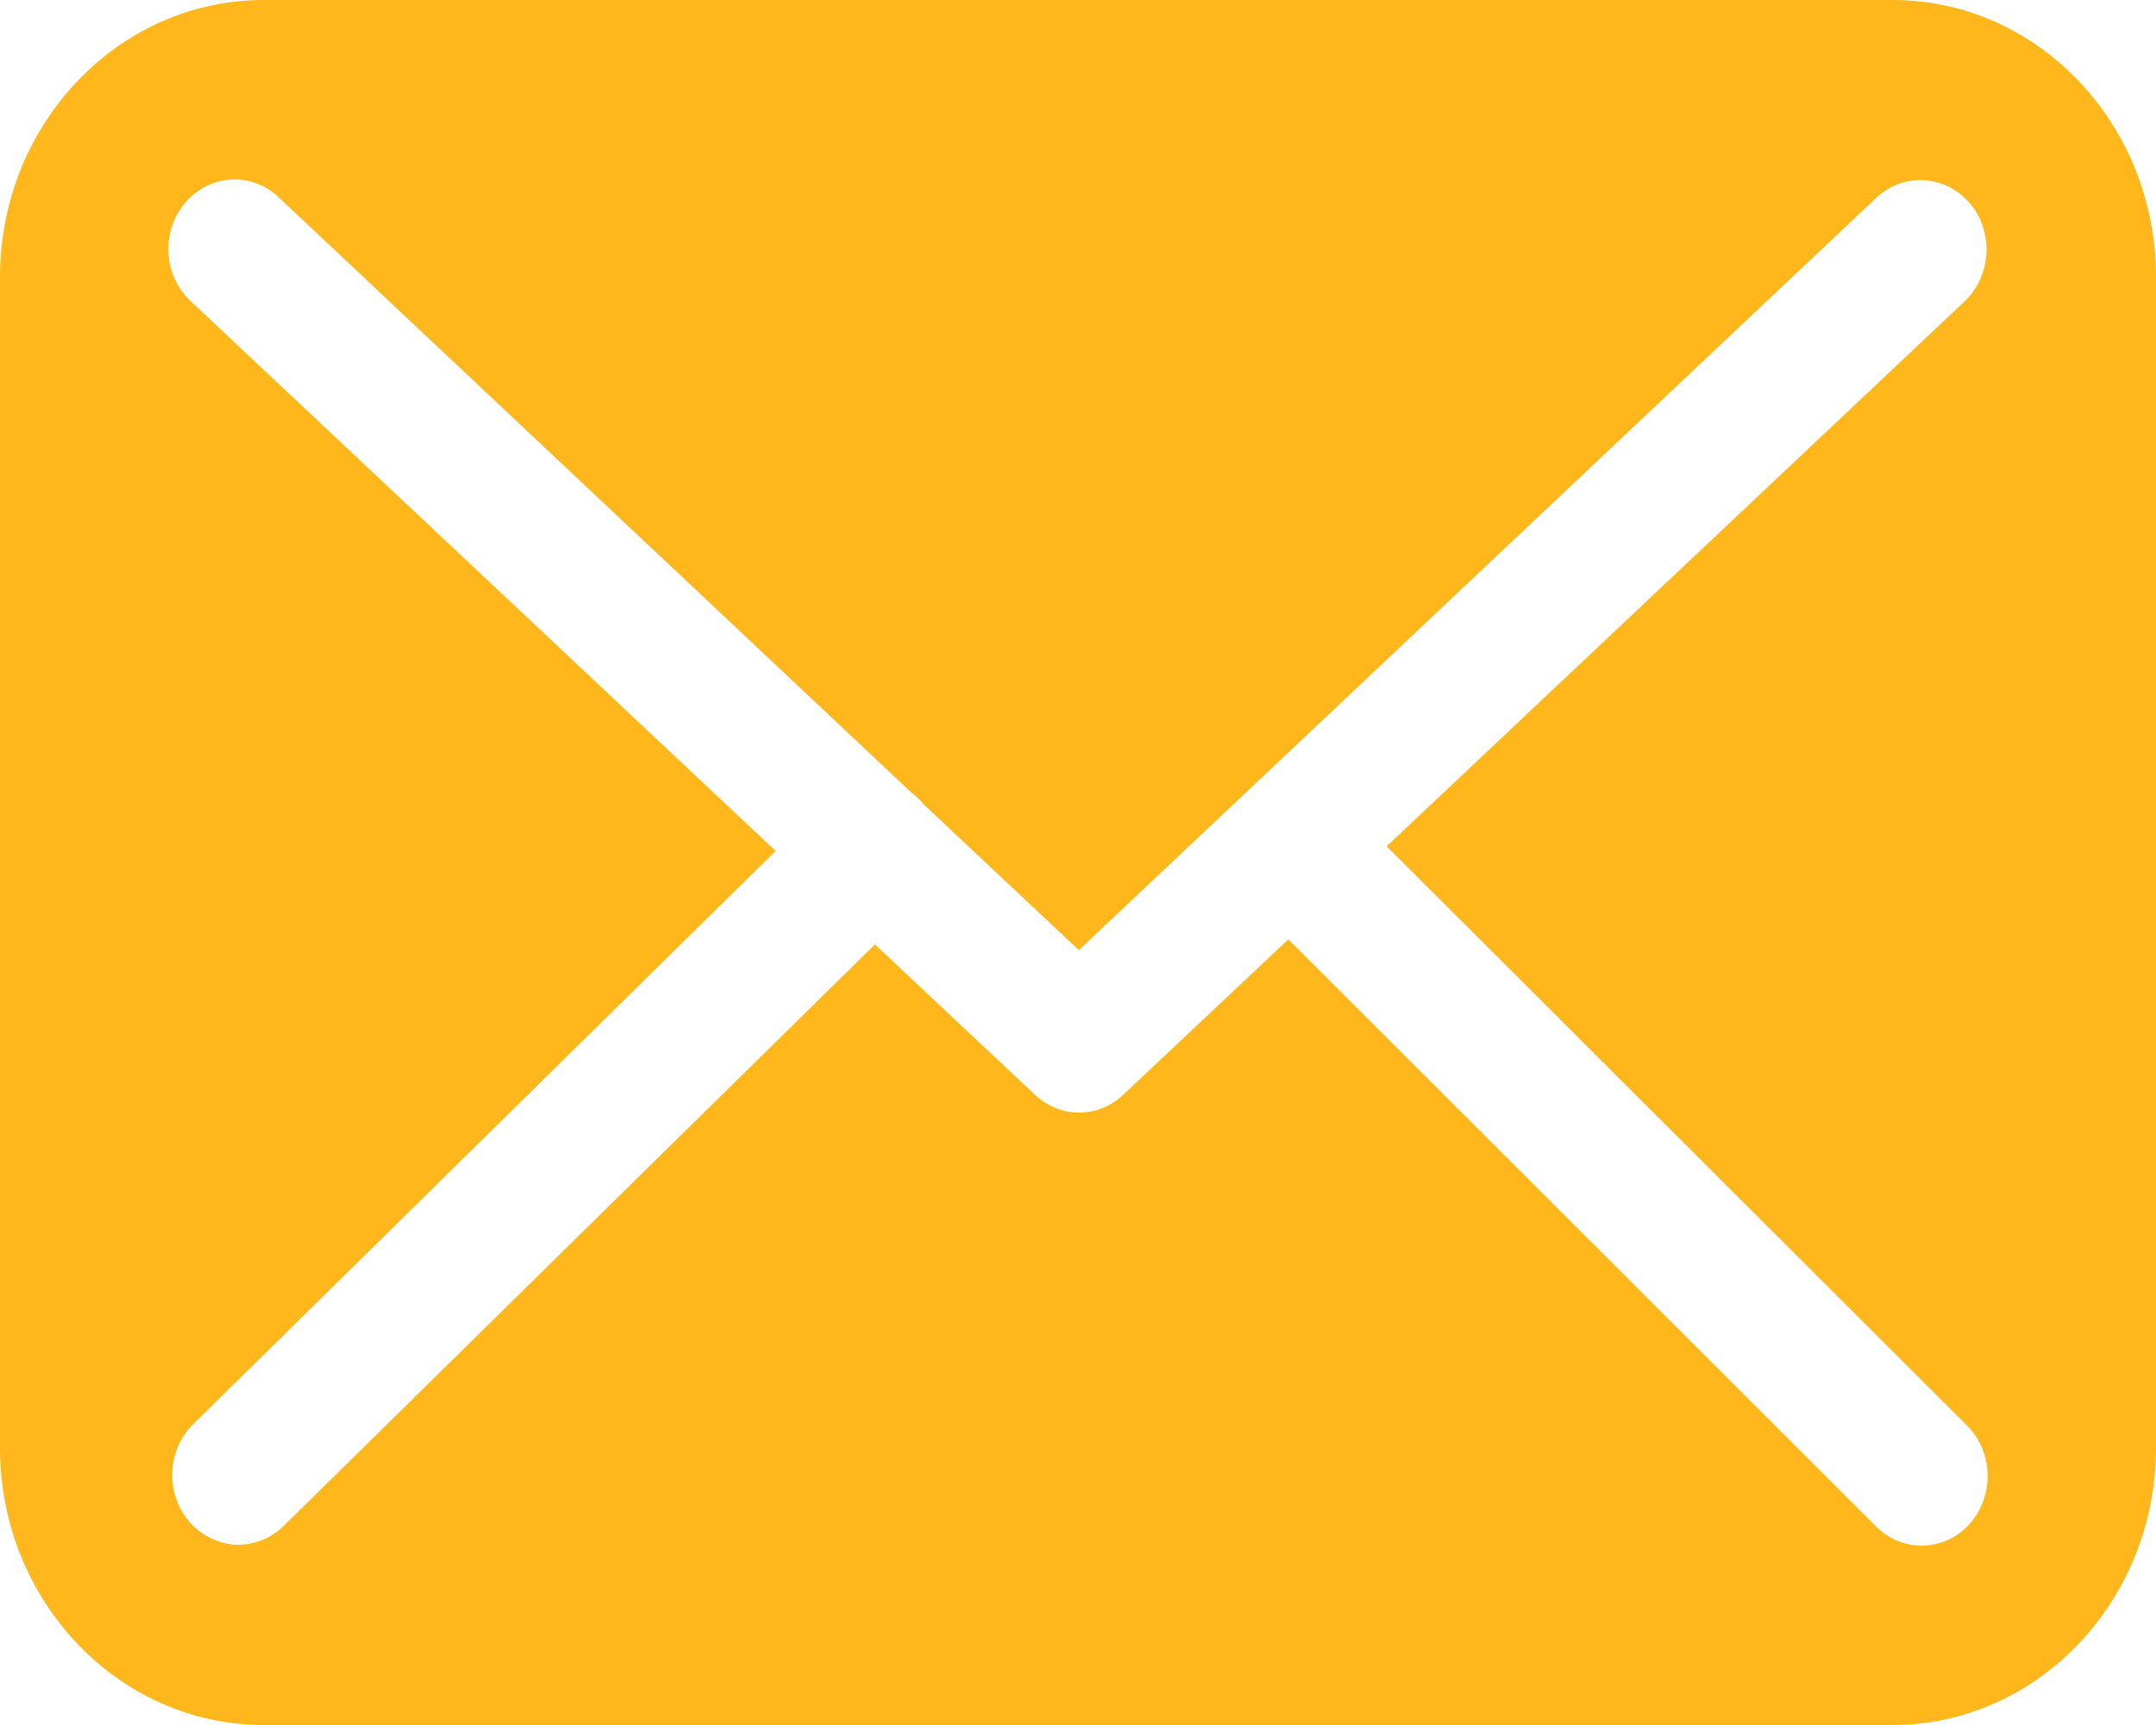 <svg width="20" height="16" viewBox="0 0 20 16" fill="none" xmlns="http://www.w3.org/2000/svg">
<path d="M17.558 0H2.446C1.097 0 0 1.153 0 2.571V13.429C0 14.847 1.097 16 2.446 16H17.554C18.903 16 20 14.847 20 13.429V2.575C20.004 1.157 18.907 0 17.558 0ZM18.271 14.135C18.149 14.27 17.99 14.336 17.826 14.336C17.677 14.336 17.522 14.279 17.405 14.16L11.951 8.713L10.421 10.153C10.307 10.263 10.158 10.32 10.013 10.32C9.867 10.32 9.723 10.267 9.604 10.158L8.116 8.76L2.63 14.155C2.512 14.27 2.361 14.328 2.212 14.328C2.048 14.328 1.885 14.256 1.763 14.123C1.532 13.861 1.545 13.456 1.79 13.212L7.195 7.893L1.768 2.793C1.514 2.554 1.491 2.149 1.718 1.881C1.945 1.614 2.33 1.59 2.584 1.829L8.456 7.353C8.492 7.381 8.524 7.41 8.556 7.444C8.556 7.448 8.561 7.453 8.565 7.458L10.008 8.813L17.405 1.835C17.659 1.596 18.044 1.621 18.271 1.883C18.498 2.15 18.475 2.555 18.226 2.794L12.863 7.85L18.249 13.225C18.493 13.468 18.502 13.878 18.271 14.135Z" fill="#FFB71B"/>
</svg>
